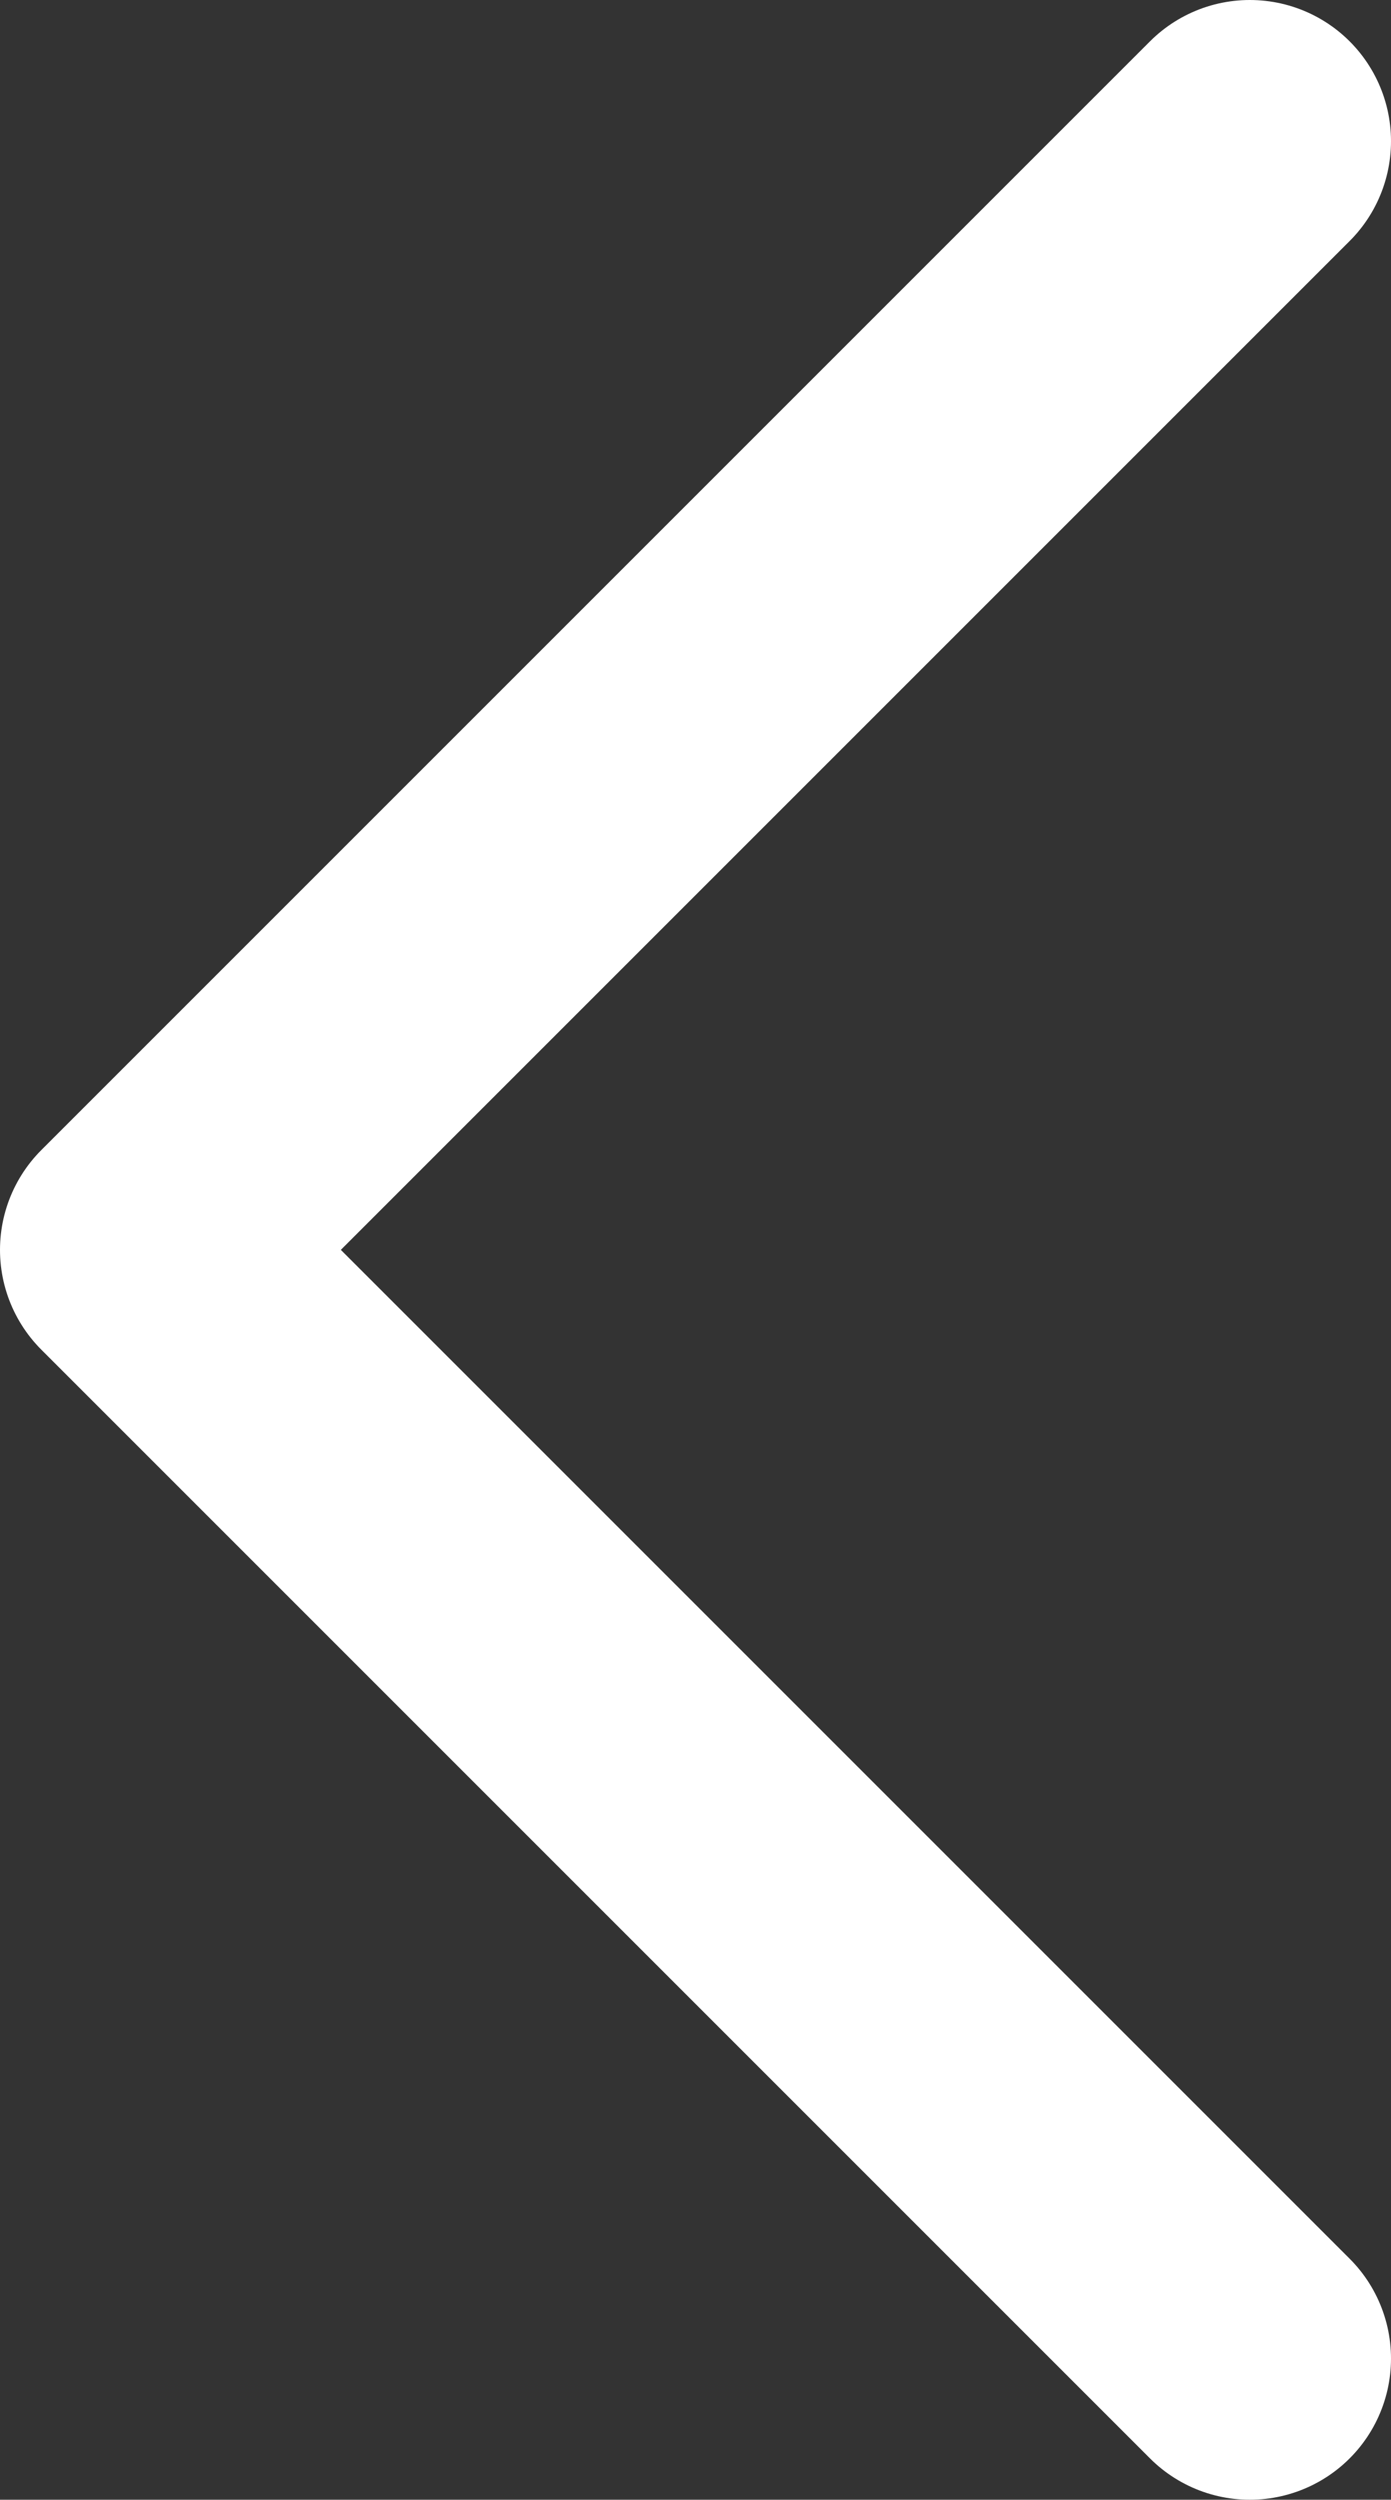 <svg id="Capa_1" data-name="Capa 1" xmlns="http://www.w3.org/2000/svg" viewBox="0 0 936 1682"><rect x="0" y="0" width="936" height="1682" fill="#333333" stroke="none"/><defs><style>.cls-1{fill:none;stroke:#fff;stroke-linecap:round;stroke-linejoin:round;stroke-width:190px;}</style></defs><polyline class="cls-1" points="841 1587 95 841 841 95"/></svg>